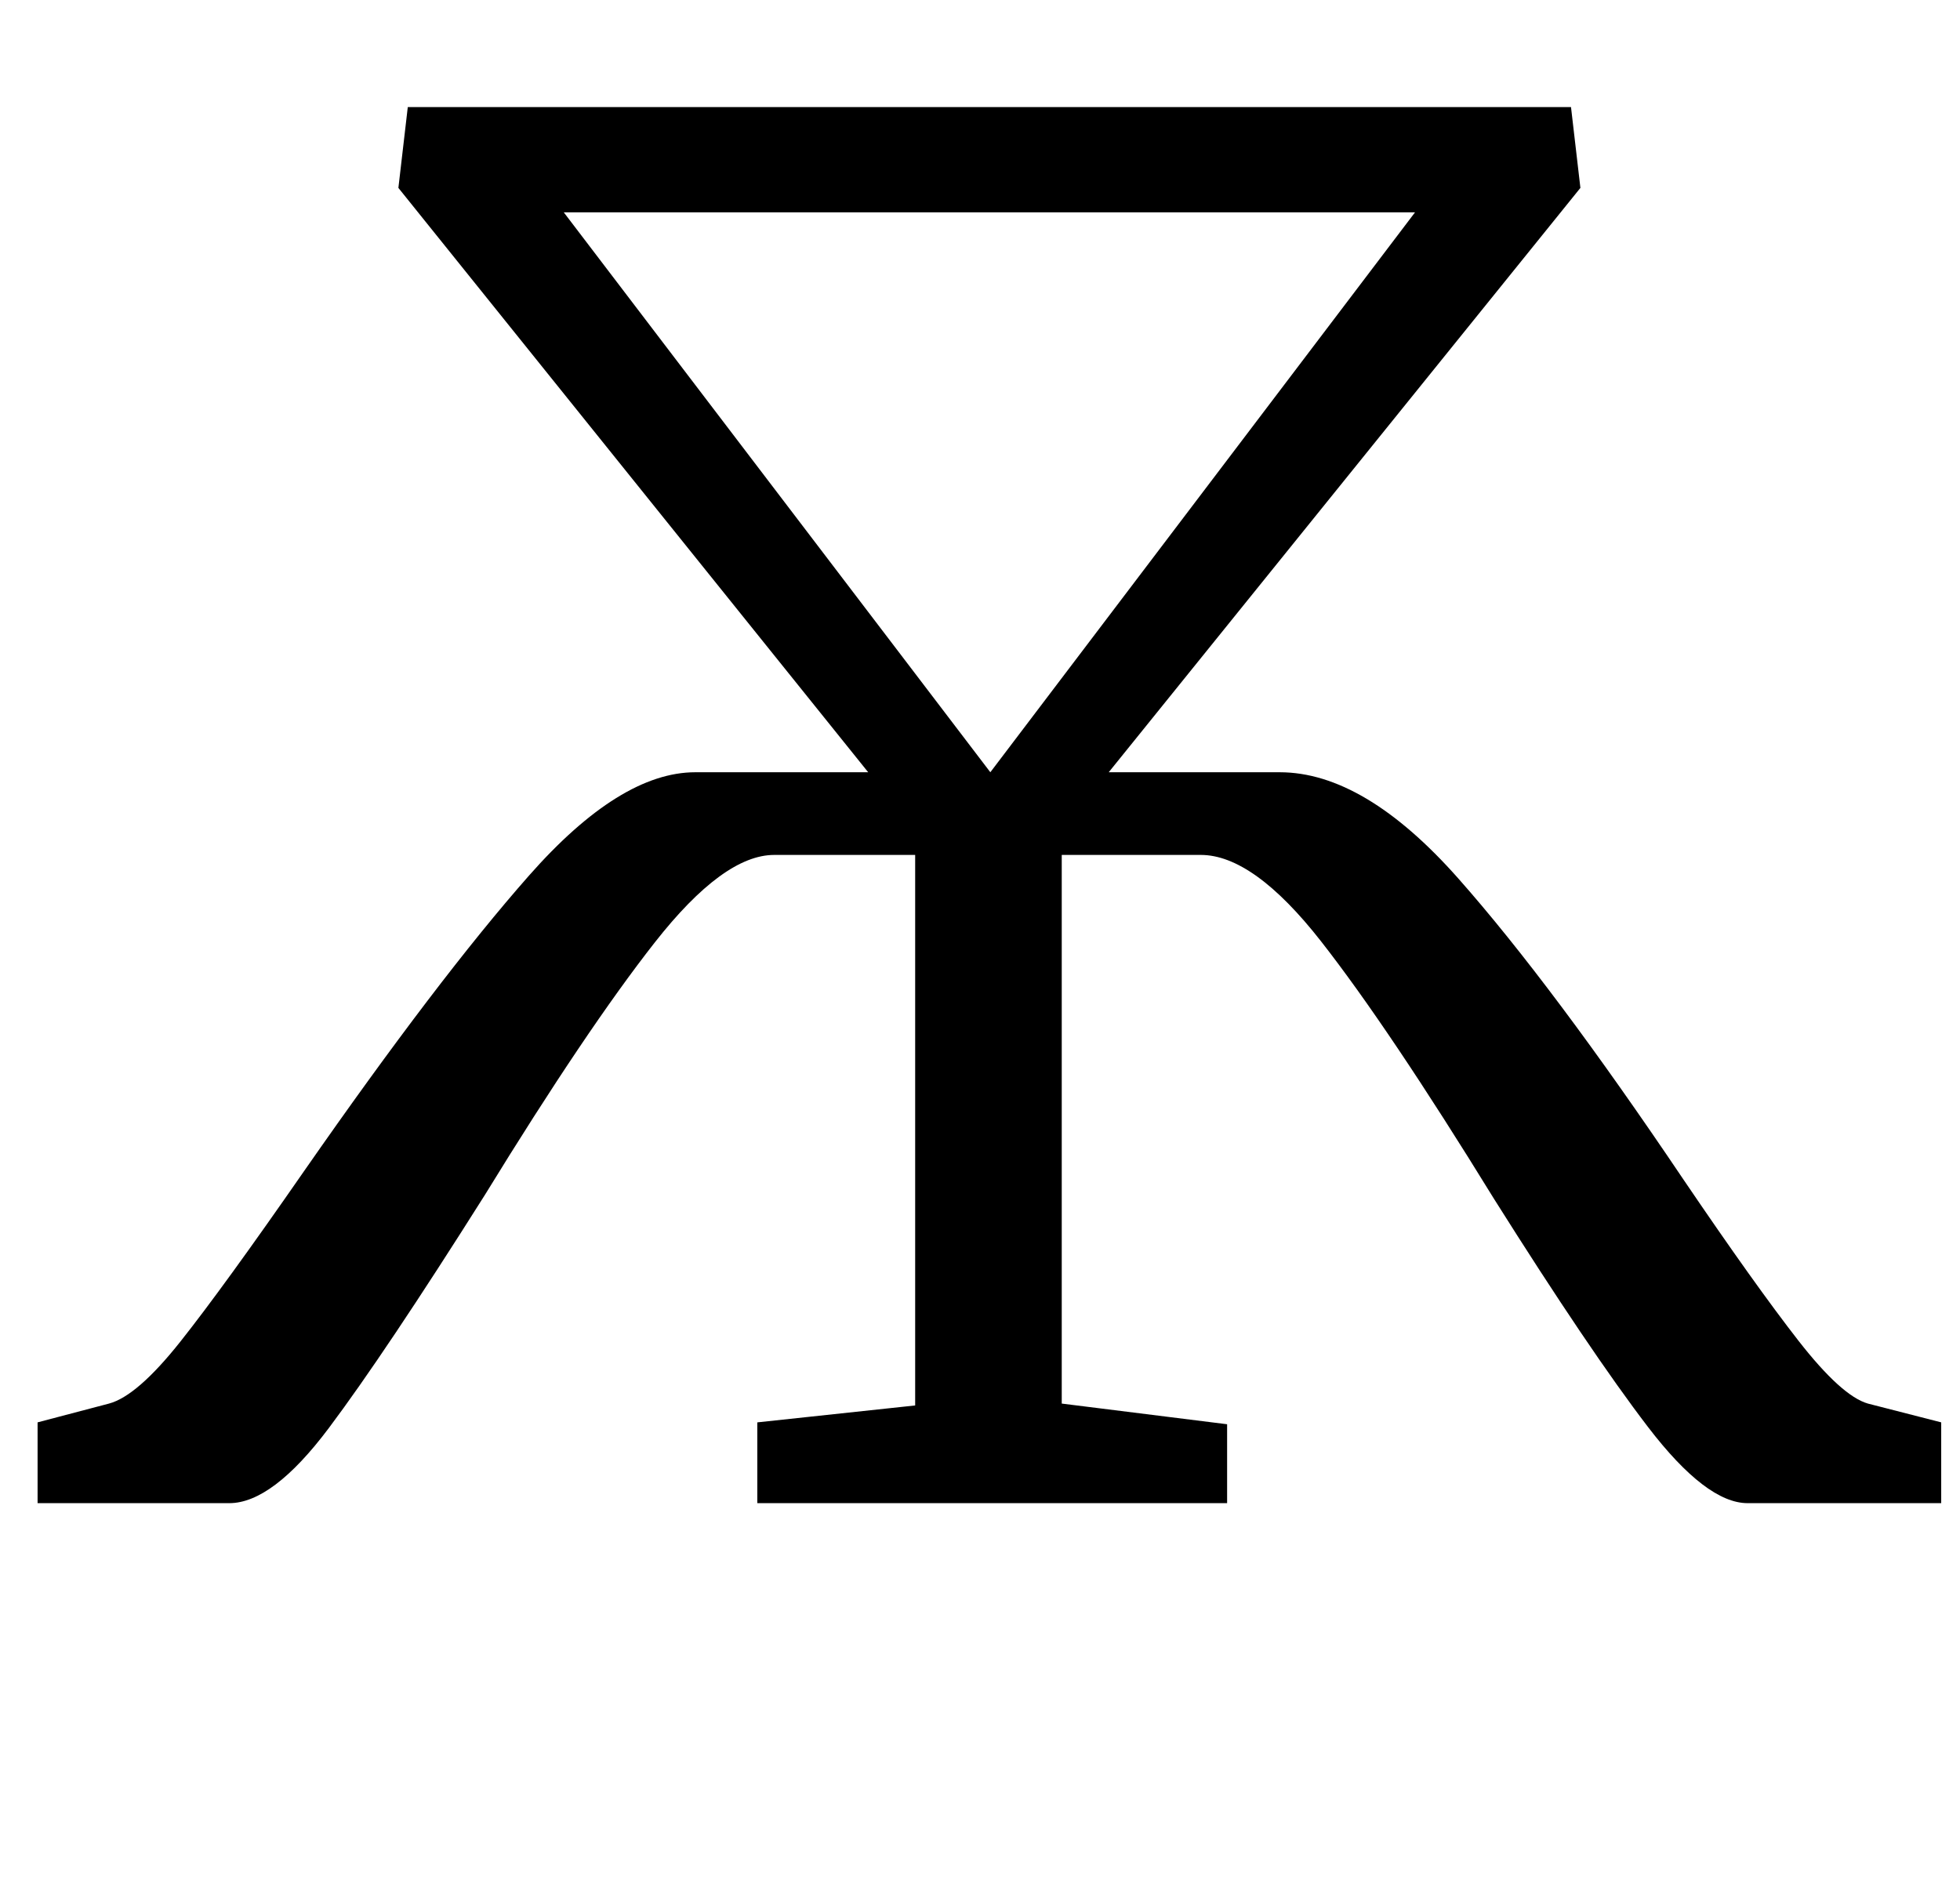 <?xml version="1.0" standalone="no"?>
<!DOCTYPE svg PUBLIC "-//W3C//DTD SVG 1.1//EN" "http://www.w3.org/Graphics/SVG/1.1/DTD/svg11.dtd" >
<svg xmlns="http://www.w3.org/2000/svg" xmlns:xlink="http://www.w3.org/1999/xlink" version="1.1" viewBox="-10 0 1043 1000">
  <g transform="matrix(1 0 0 -1 0 800)">
   <path fill="currentColor"
d="M338.5 298.5q-36.5 -46.5 -90.5 -134.5q-53 -84 -83 -124t-53 -40h-102v43l38 10q15 4 38 33t66 91q71 102 119.5 157t88.5 55h92l-250 311l5 43h619l5 -43l-251 -311h91q45 0 95 -56.5t120 -160.5q38 -56 61 -85.5t37 -33.5l39 -10v-43h-103q-22 0 -53 40.5t-82 121.5
q-56 91 -92 137t-64 46h-74v-292l88 -11v-42h-250v43l84 9v293h-75q-27 0 -63.5 -46.5zM517 389l226 298h-453z" />
  </g>

</svg>
